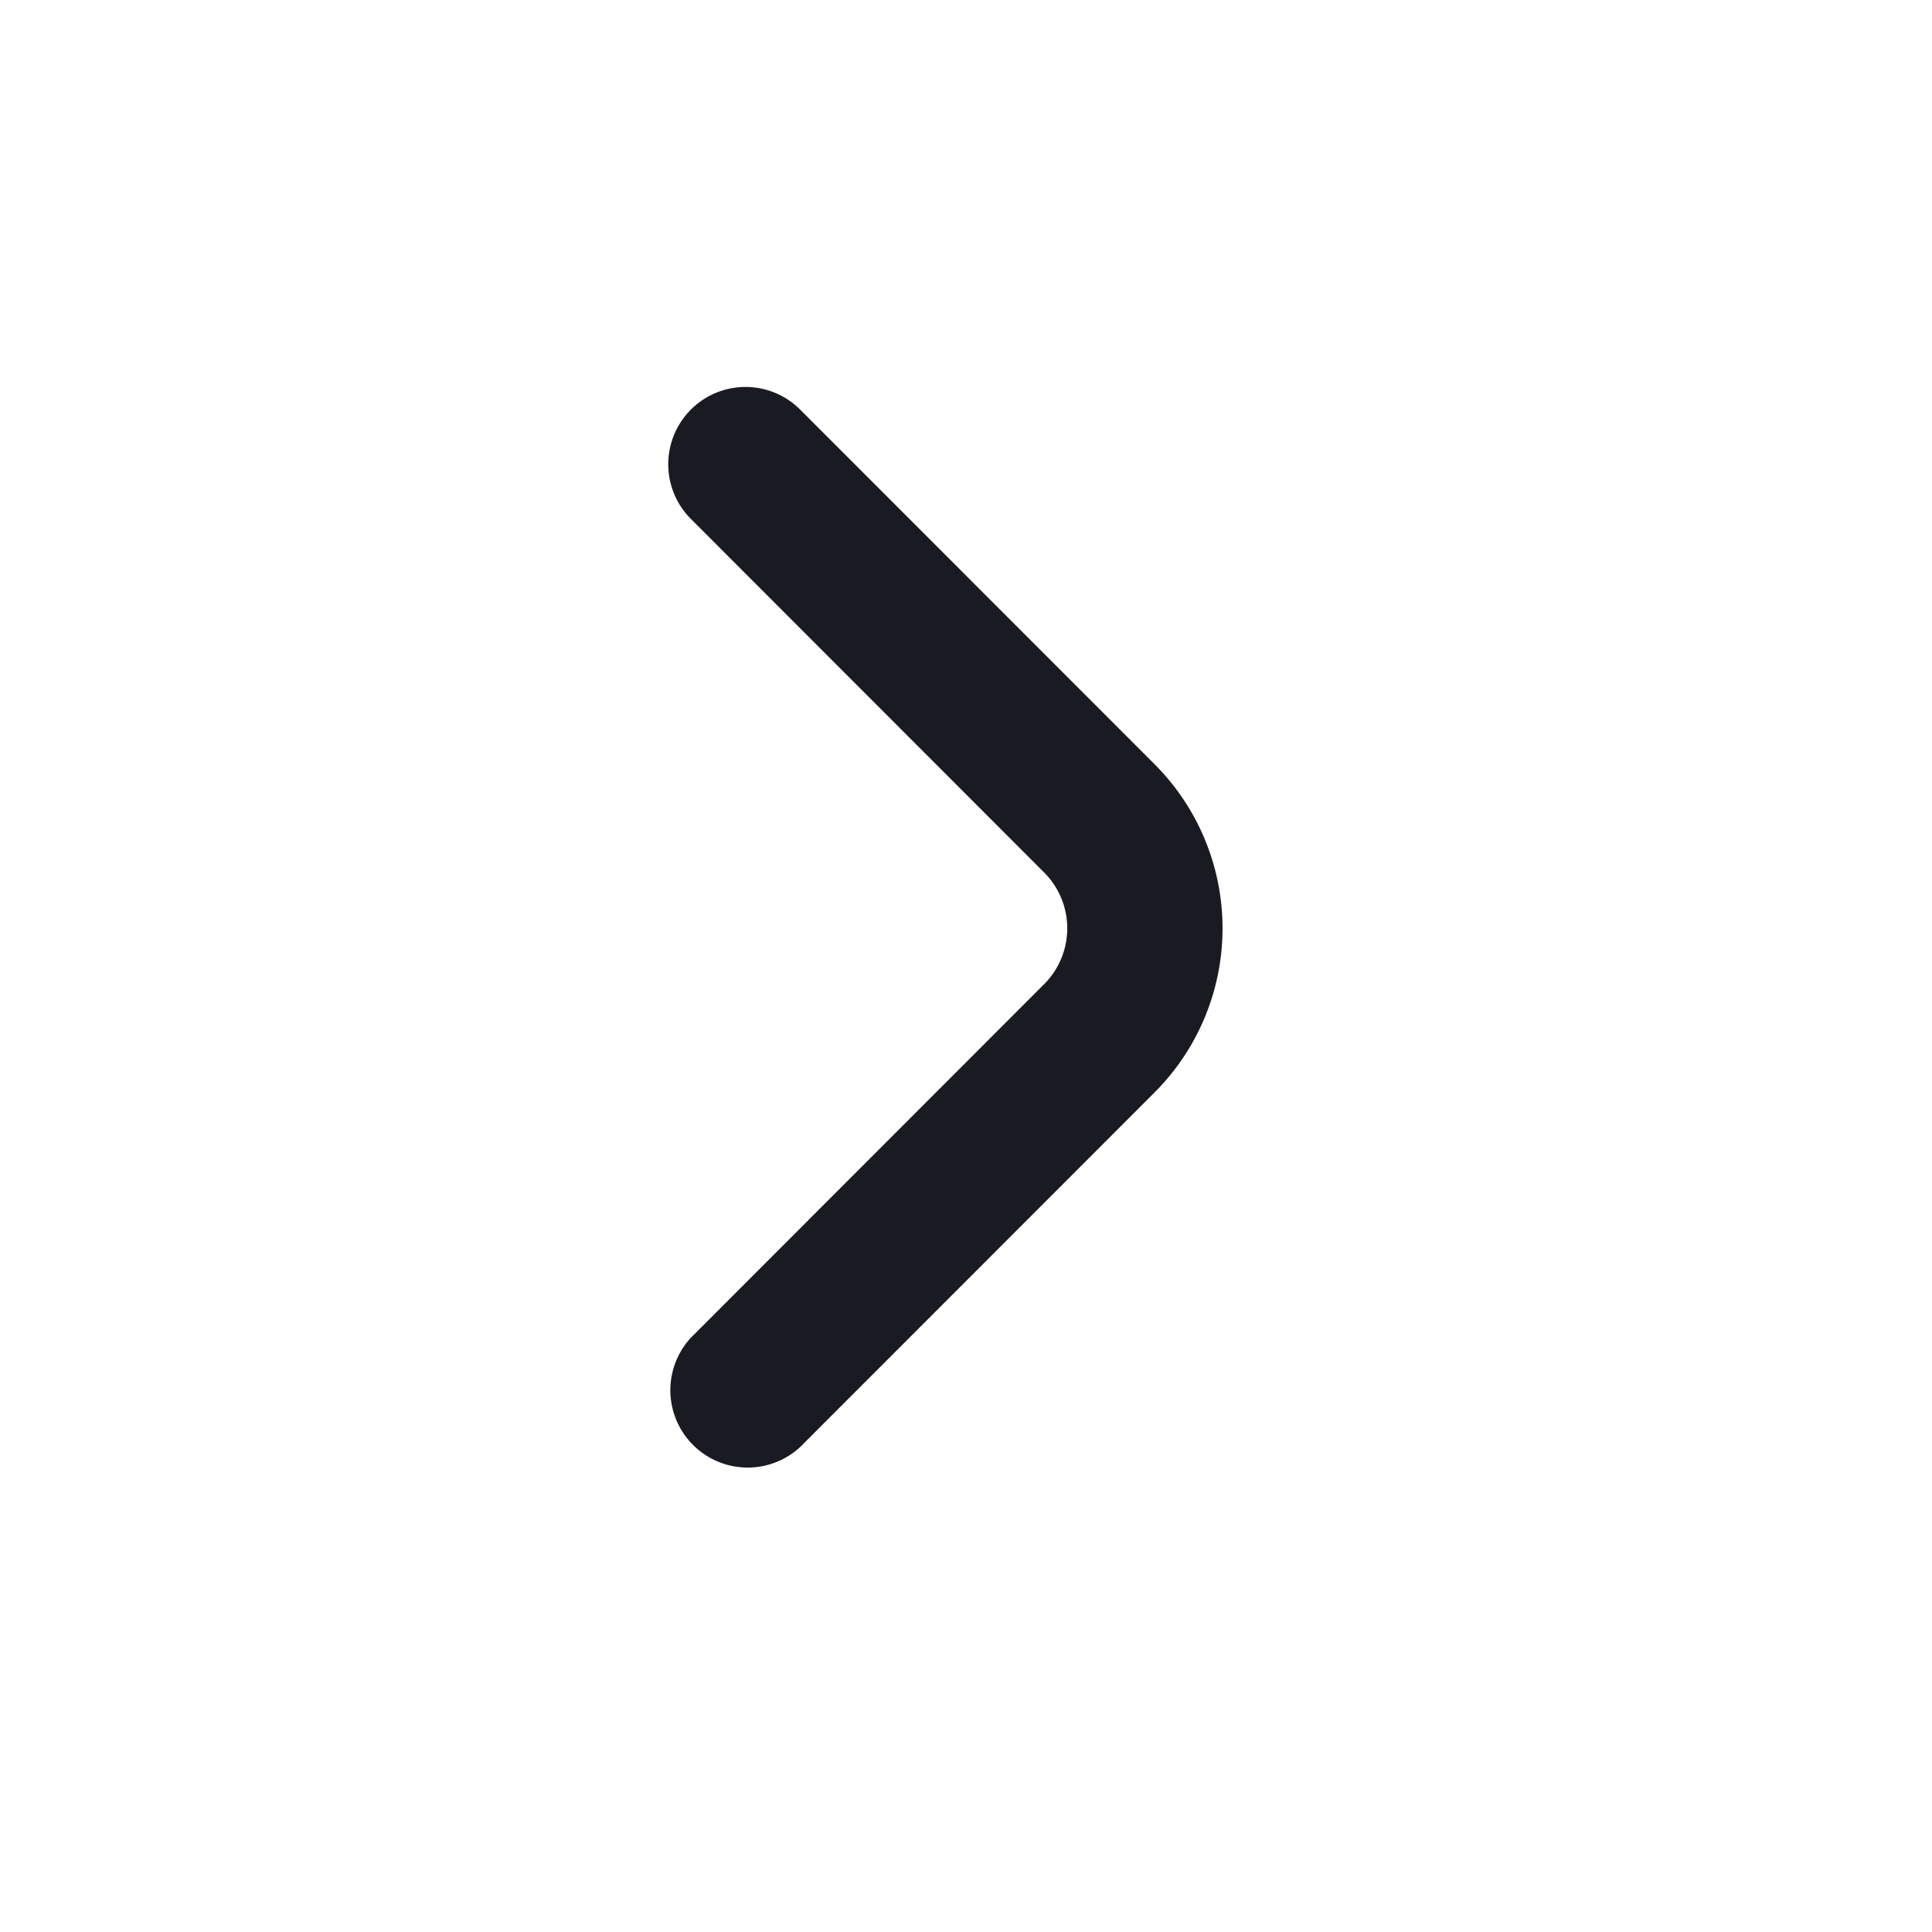 <svg xmlns="http://www.w3.org/2000/svg" width="25" height="25" fill="none"><path fill="#1A1B22" d="M8.94 5.3a1.001 1.001 0 0 0 0 1.415l4.586 4.59a1.023 1.023 0 0 1 0 1.415L8.94 17.31a1.001 1.001 0 0 0 1.414 1.415l4.586-4.589a3.003 3.003 0 0 0 0-4.247L10.354 5.3a1 1 0 0 0-1.414 0Z"/></svg>